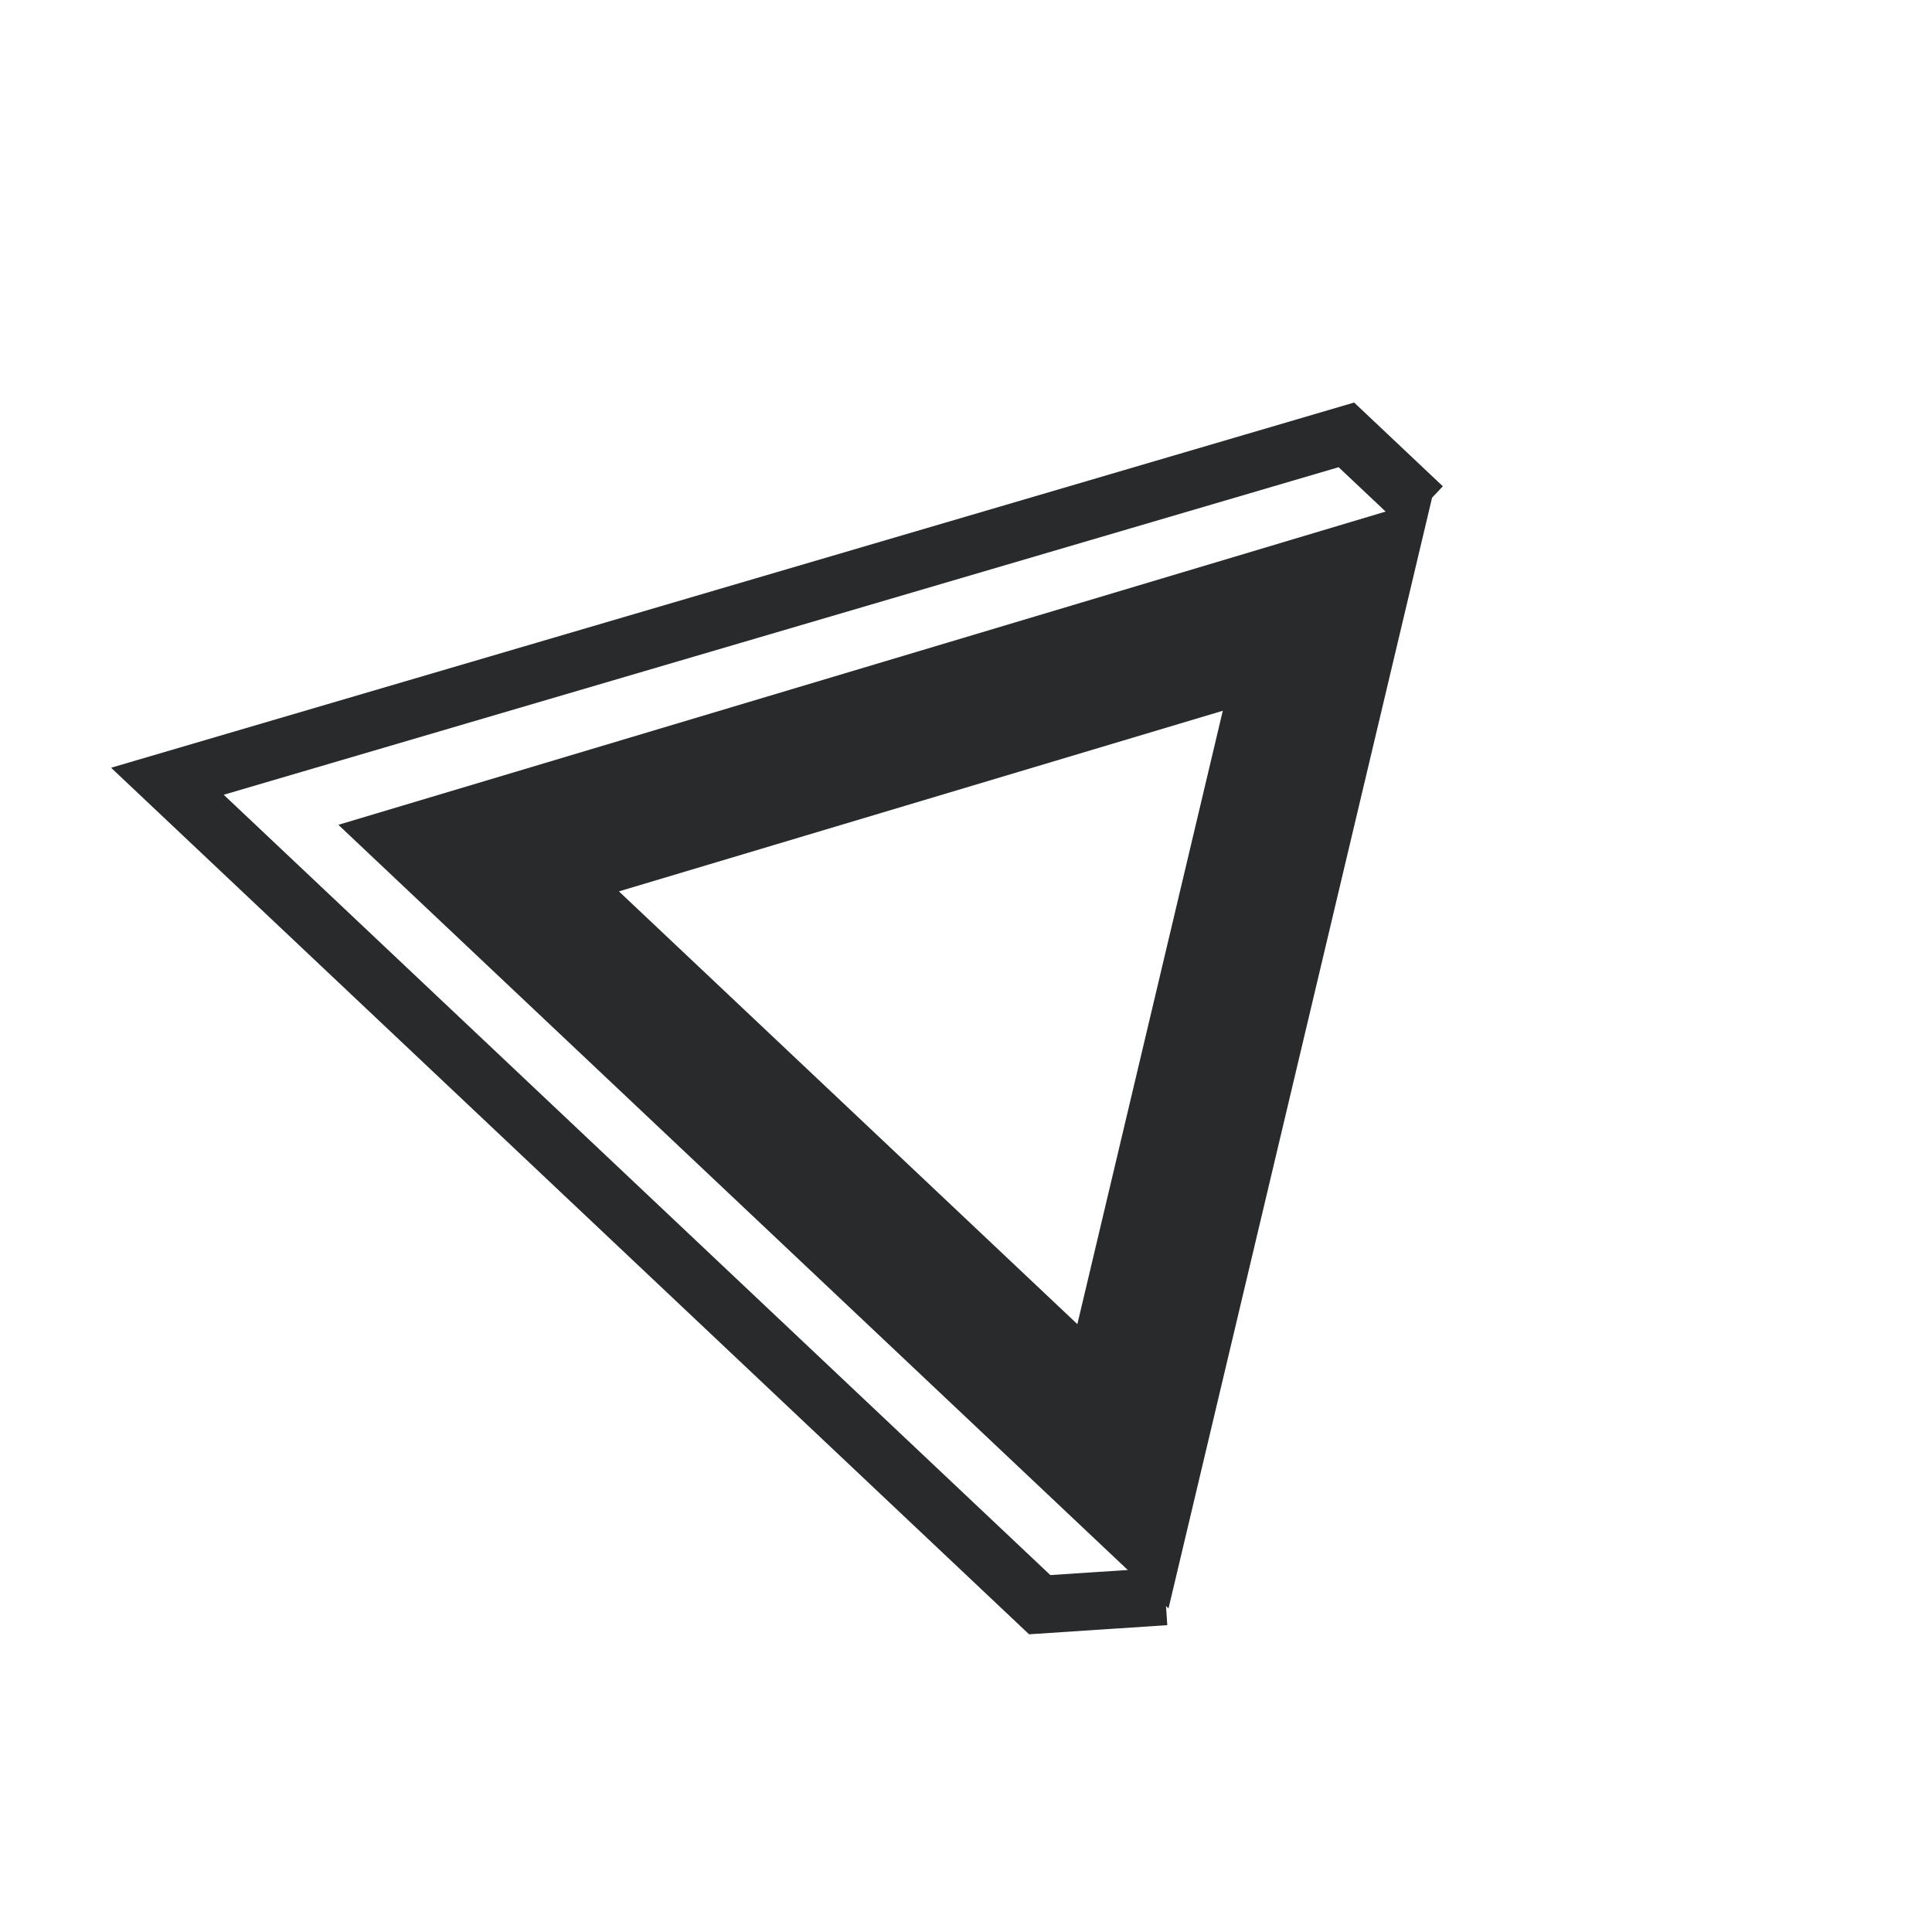 <svg xmlns="http://www.w3.org/2000/svg" width="67" height="67" fill="none" viewBox="0 0 67 67"><path stroke="#282A2B" stroke-width="5" d="M16.599 29.758L46.231 20.895L39.09 50.989L16.599 29.758Z"/><path stroke="#282A2B" stroke-width="2" d="M49.35 17.591L46.691 15.081L5.805 27.093L36.056 55.649L40.414 55.361"/><path stroke="#282A2B" stroke-width="2" d="M44.421 20.482L37.357 50.276"/></svg>